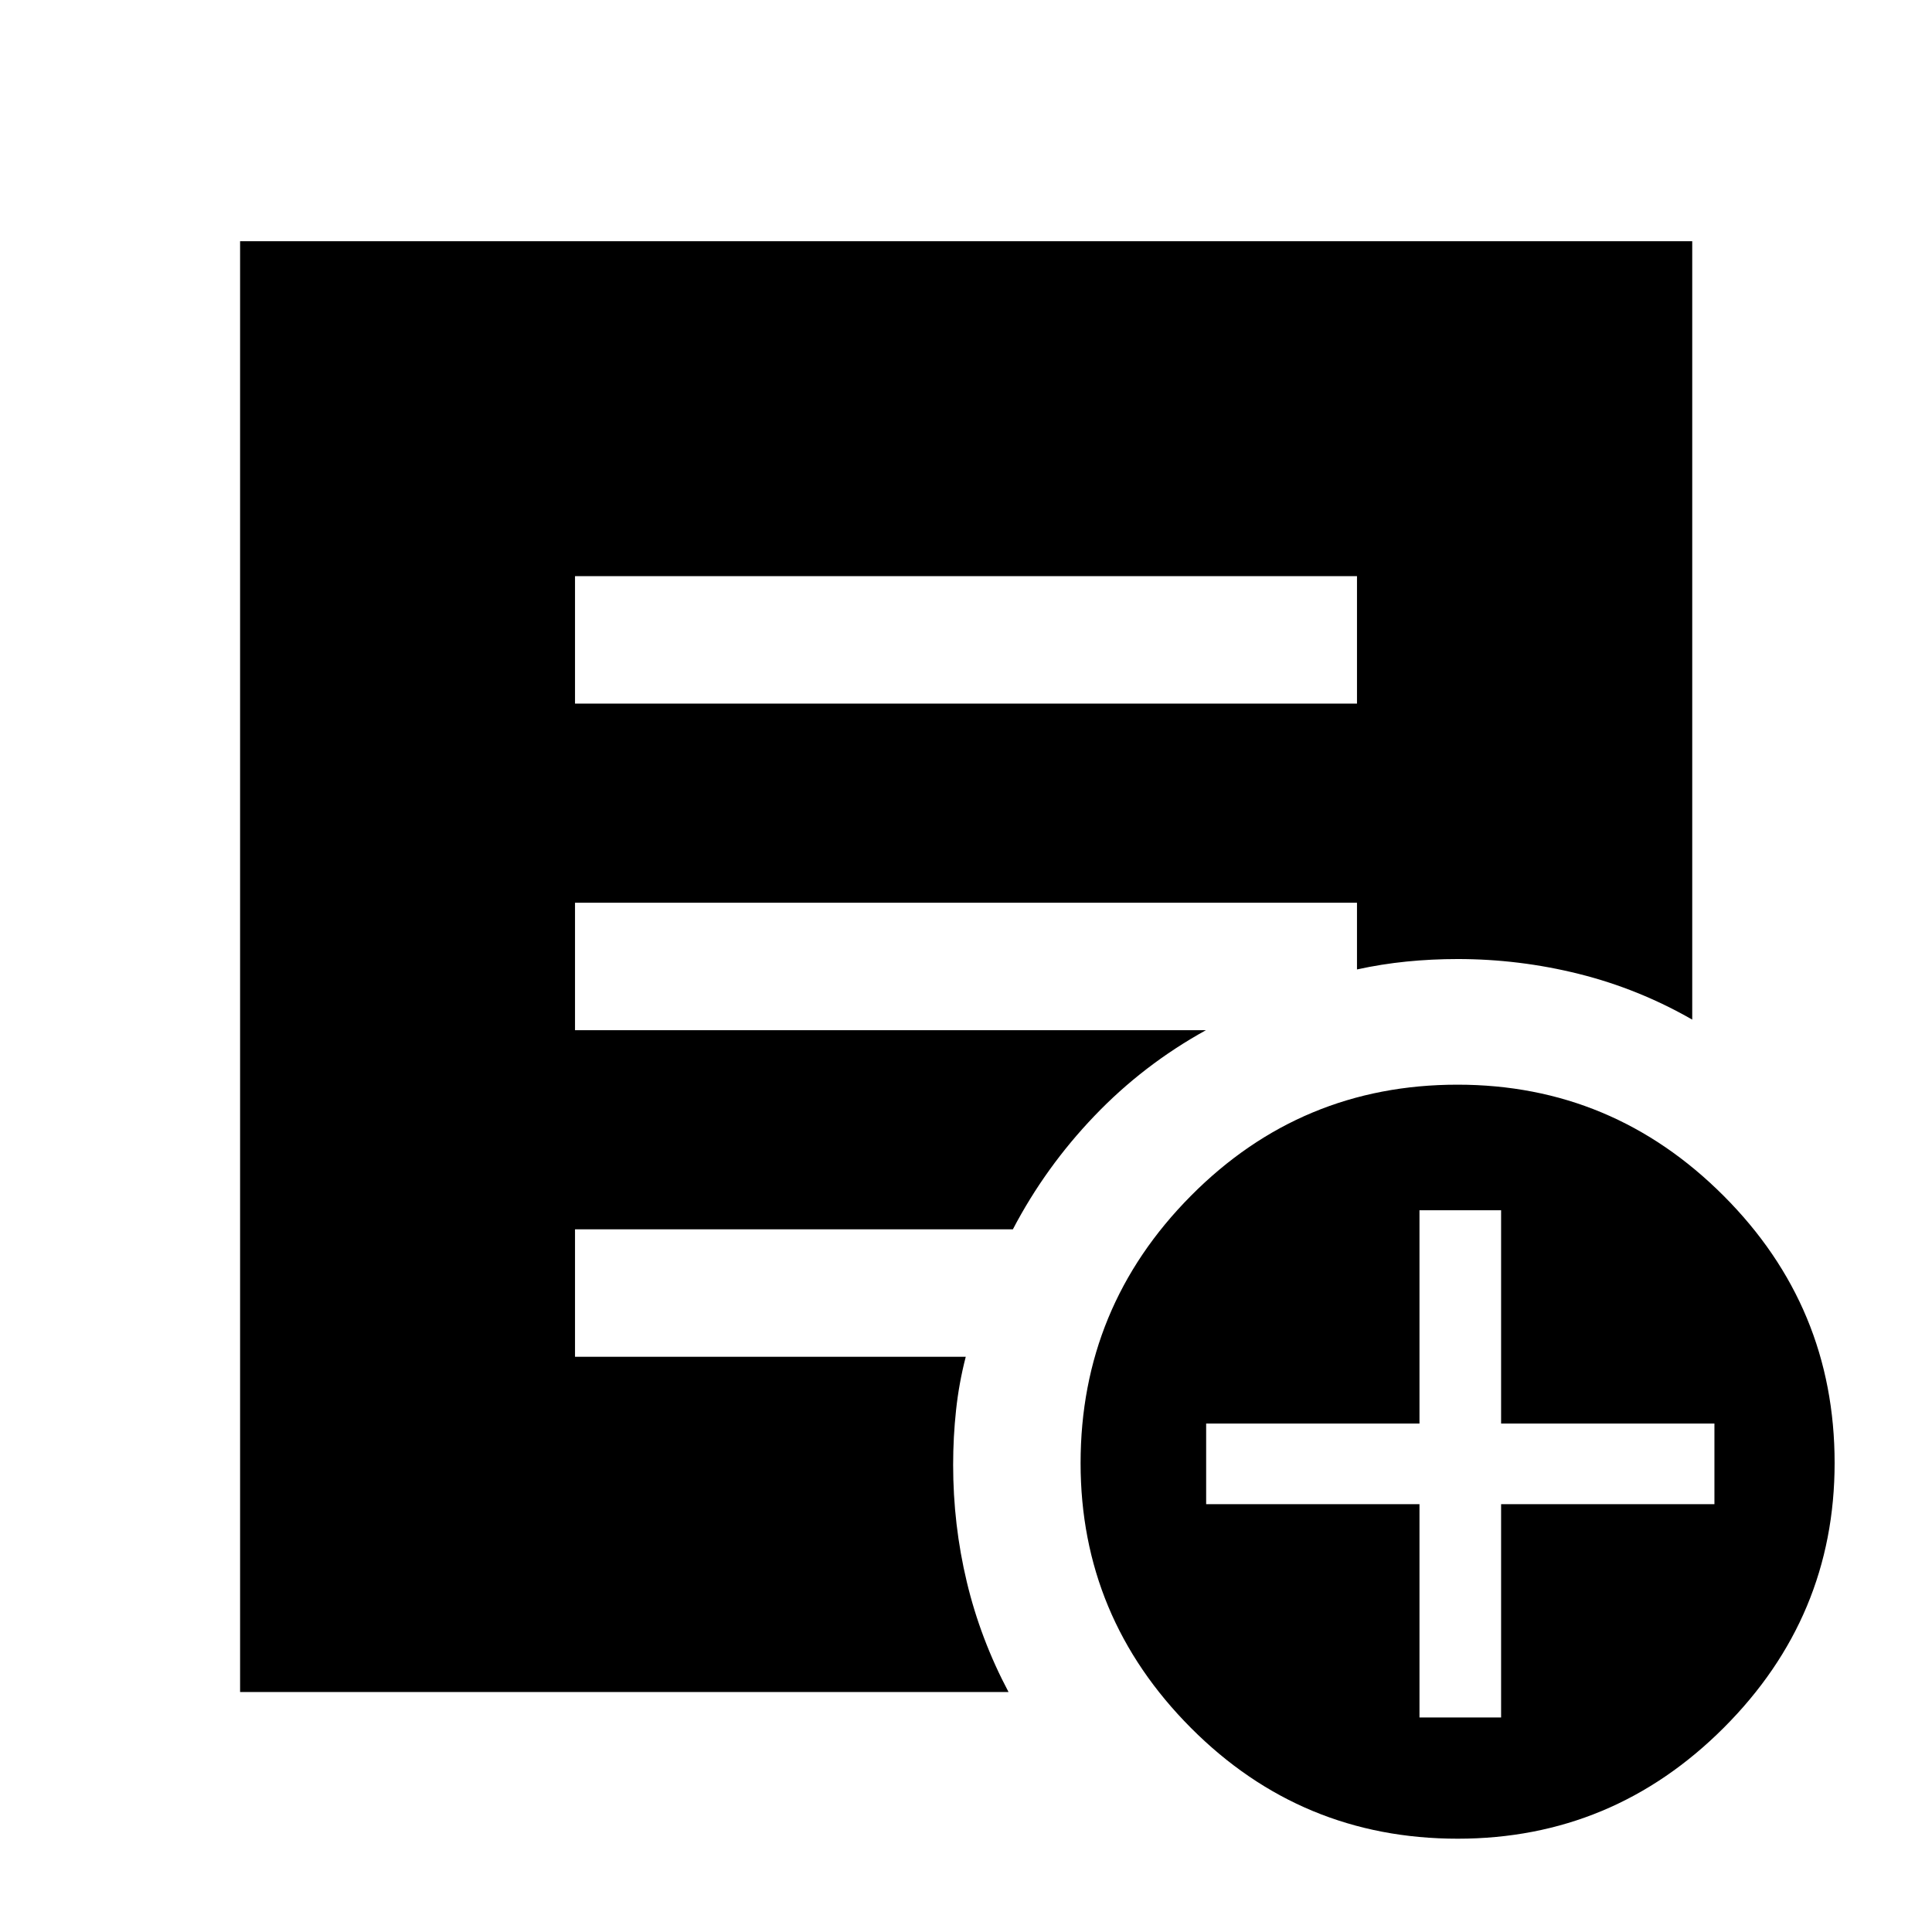 <svg xmlns="http://www.w3.org/2000/svg" height="40" viewBox="0 -960 960 960" width="40"><path d="M285.72-610.38h388.56v-63.34H285.72v63.34Zm438.6 564.02q-77.71 0-132.54-55.04-54.84-55.05-54.84-131.58 0-77.56 54.79-132.8 54.79-55.25 132.5-55.25 77.05 0 132.21 55.2 55.17 55.2 55.17 132.76 0 76.53-55.12 131.62T724.32-46.36Zm-18.99-60.23h40.56v-106h106v-40.05h-106v-106h-40.56v106h-106v40.05h106v106ZM119.3-119.25v-720.89h721.56v386.78q-26.67-15.3-56.29-22.7-29.62-7.4-60.29-7.4-12.88 0-25.36 1.25-12.48 1.25-24.64 3.92v-33.15H285.72v63.33h313.52q-31.05 17.13-55.4 42.58-24.36 25.44-40.54 56.36H285.72v63.34h194.16q-3.38 13.09-4.82 26.5-1.45 13.4-1.45 27.21 0 29.75 6.78 58.13 6.77 28.38 20.74 54.74H119.3Z"/></svg>
